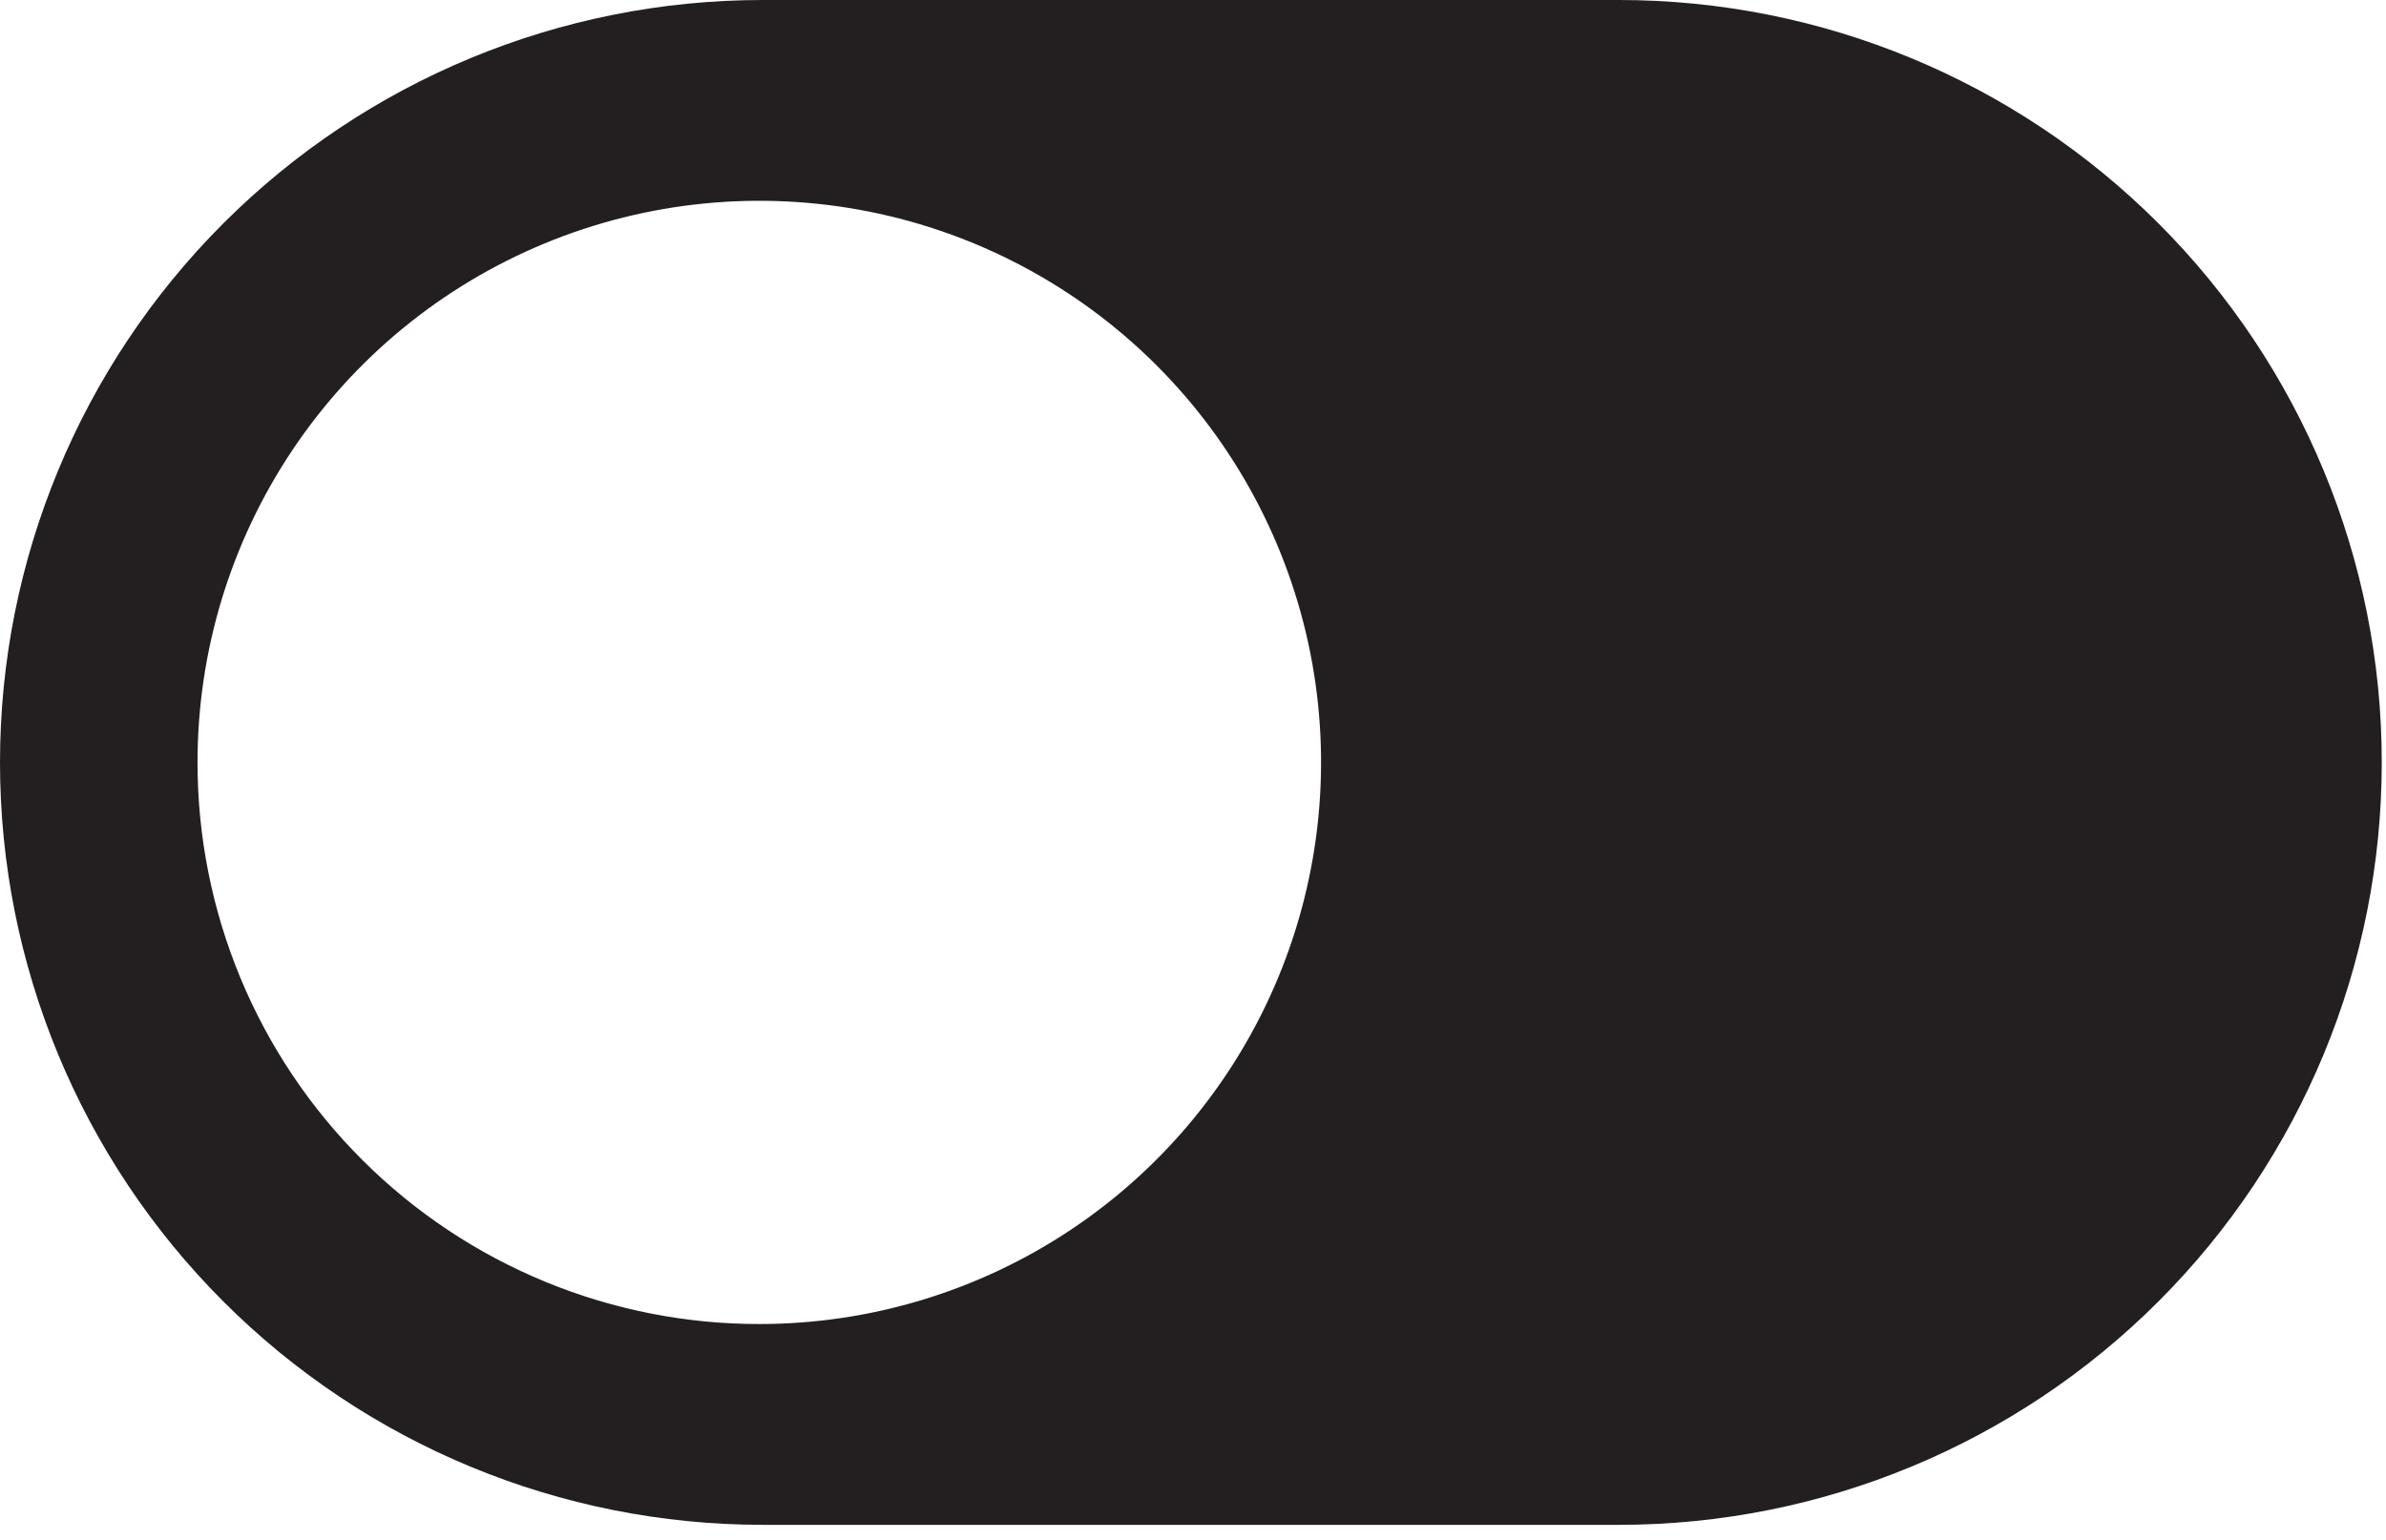 <svg width="79" height="51" viewBox="0 0 79 51" fill="none" xmlns="http://www.w3.org/2000/svg">
<path d="M25.25 0H53.61C60.307 0 66.729 2.66 71.464 7.396C76.2 12.131 78.86 18.553 78.86 25.25C78.86 31.947 76.2 38.369 71.464 43.104C66.729 47.84 60.307 50.5 53.61 50.5H25.25C18.553 50.5 12.131 47.84 7.396 43.104C2.66 38.369 0 31.947 0 25.25C0 18.553 2.66 12.131 7.396 7.396C12.131 2.66 18.553 0 25.25 0ZM25.14 43.85C28.819 43.85 32.415 42.759 35.474 40.715C38.532 38.672 40.916 35.767 42.324 32.368C43.732 28.969 44.1 25.229 43.383 21.621C42.665 18.013 40.893 14.699 38.292 12.098C35.691 9.497 32.377 7.725 28.769 7.007C25.161 6.29 21.421 6.658 18.022 8.066C14.623 9.474 11.718 11.858 9.675 14.916C7.631 17.975 6.54 21.571 6.54 25.25C6.539 27.696 7.02 30.119 7.957 32.379C8.894 34.639 10.267 36.691 11.999 38.419C13.731 40.147 15.786 41.516 18.048 42.448C20.31 43.38 22.734 43.857 25.18 43.85H25.14Z" fill="#231F20"/>
</svg>
